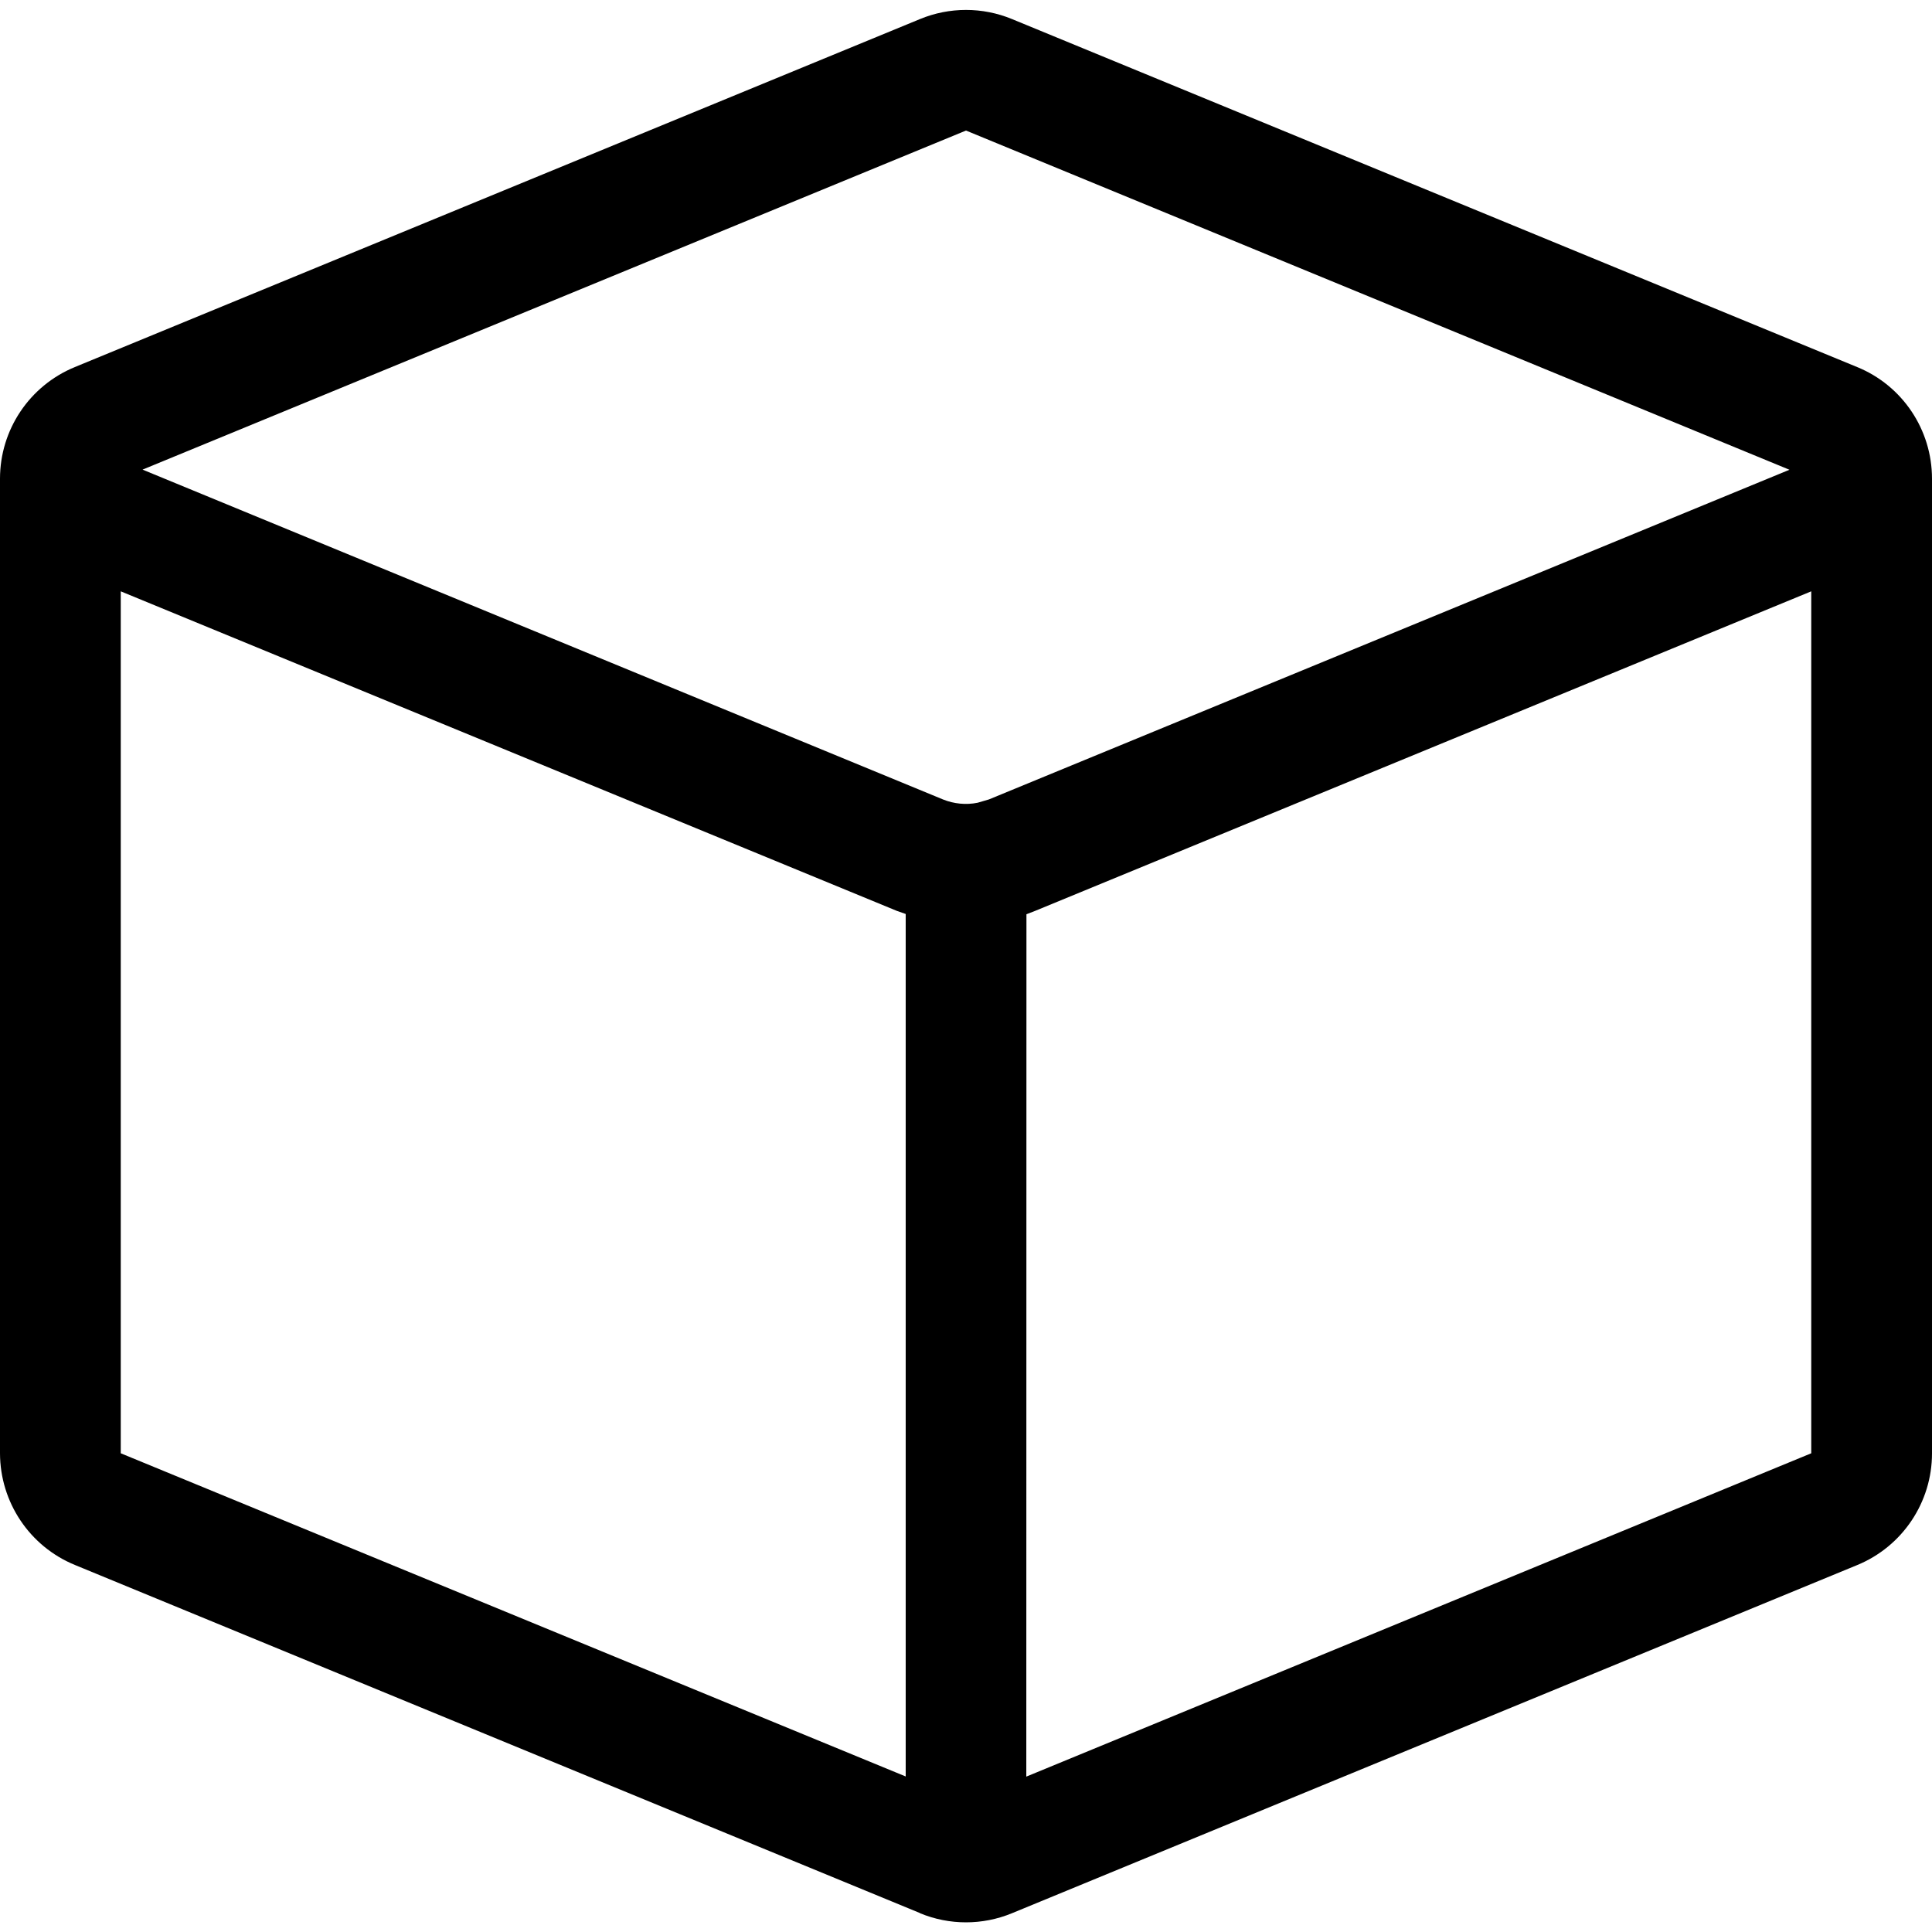 <?xml version="1.0" encoding="utf-8"?>
<!-- 
  Copyright (c) 2021, WSO2 Inc. (http://www.wso2.com). All Rights Reserved.
 
 - This software is the property of WSO2 Inc. and its suppliers, if any.
 - Dissemination of any information or reproduction of any material contained
 - herein is strictly forbidden, unless permitted by WSO2 in accordance with
 - the WSO2 Commercial License available at http://wso2.com/licenses.
 - For specific language governing the permissions and limitations under
 - this license, please see the license as well as any agreement you’ve
 - entered into with WSO2 governing the purchase of this software and any
 - associated services.
 -->
<svg version="1.1" id="package" x="0px" y="0px" viewBox="0 0 14 14">
<path id="Combined_Shape" d="M6.667,13.863l-6.125-2.523c-0.328-0.135-0.541-0.454-0.542-0.809
	V3.469c-0-0.355,0.214-0.674,0.542-0.809l6.125-2.522
	c0.213-0.088,0.453-0.088,0.666,0l6.125,2.522C13.786,2.794,14,3.114,14,3.469
	v7.063c-0,0.354-0.214,0.674-0.542,0.809l-6.125,2.523
	c-0.213,0.088-0.453,0.088-0.666,0L6.667,13.863z M7.437,12.874L13.125,10.531V4.285
	L7.5,6.601L7.438,6.625L7.437,12.874z M0.875,10.531l5.688,2.342V6.623
	L6.5,6.601L0.875,4.285V10.531z M6.833,5.793
	C6.912,5.825,7,5.834,7.084,5.817l0.082-0.024l5.801-2.389L7,0.946l-5.967,2.457
	L6.833,5.793z"/>
</svg>
